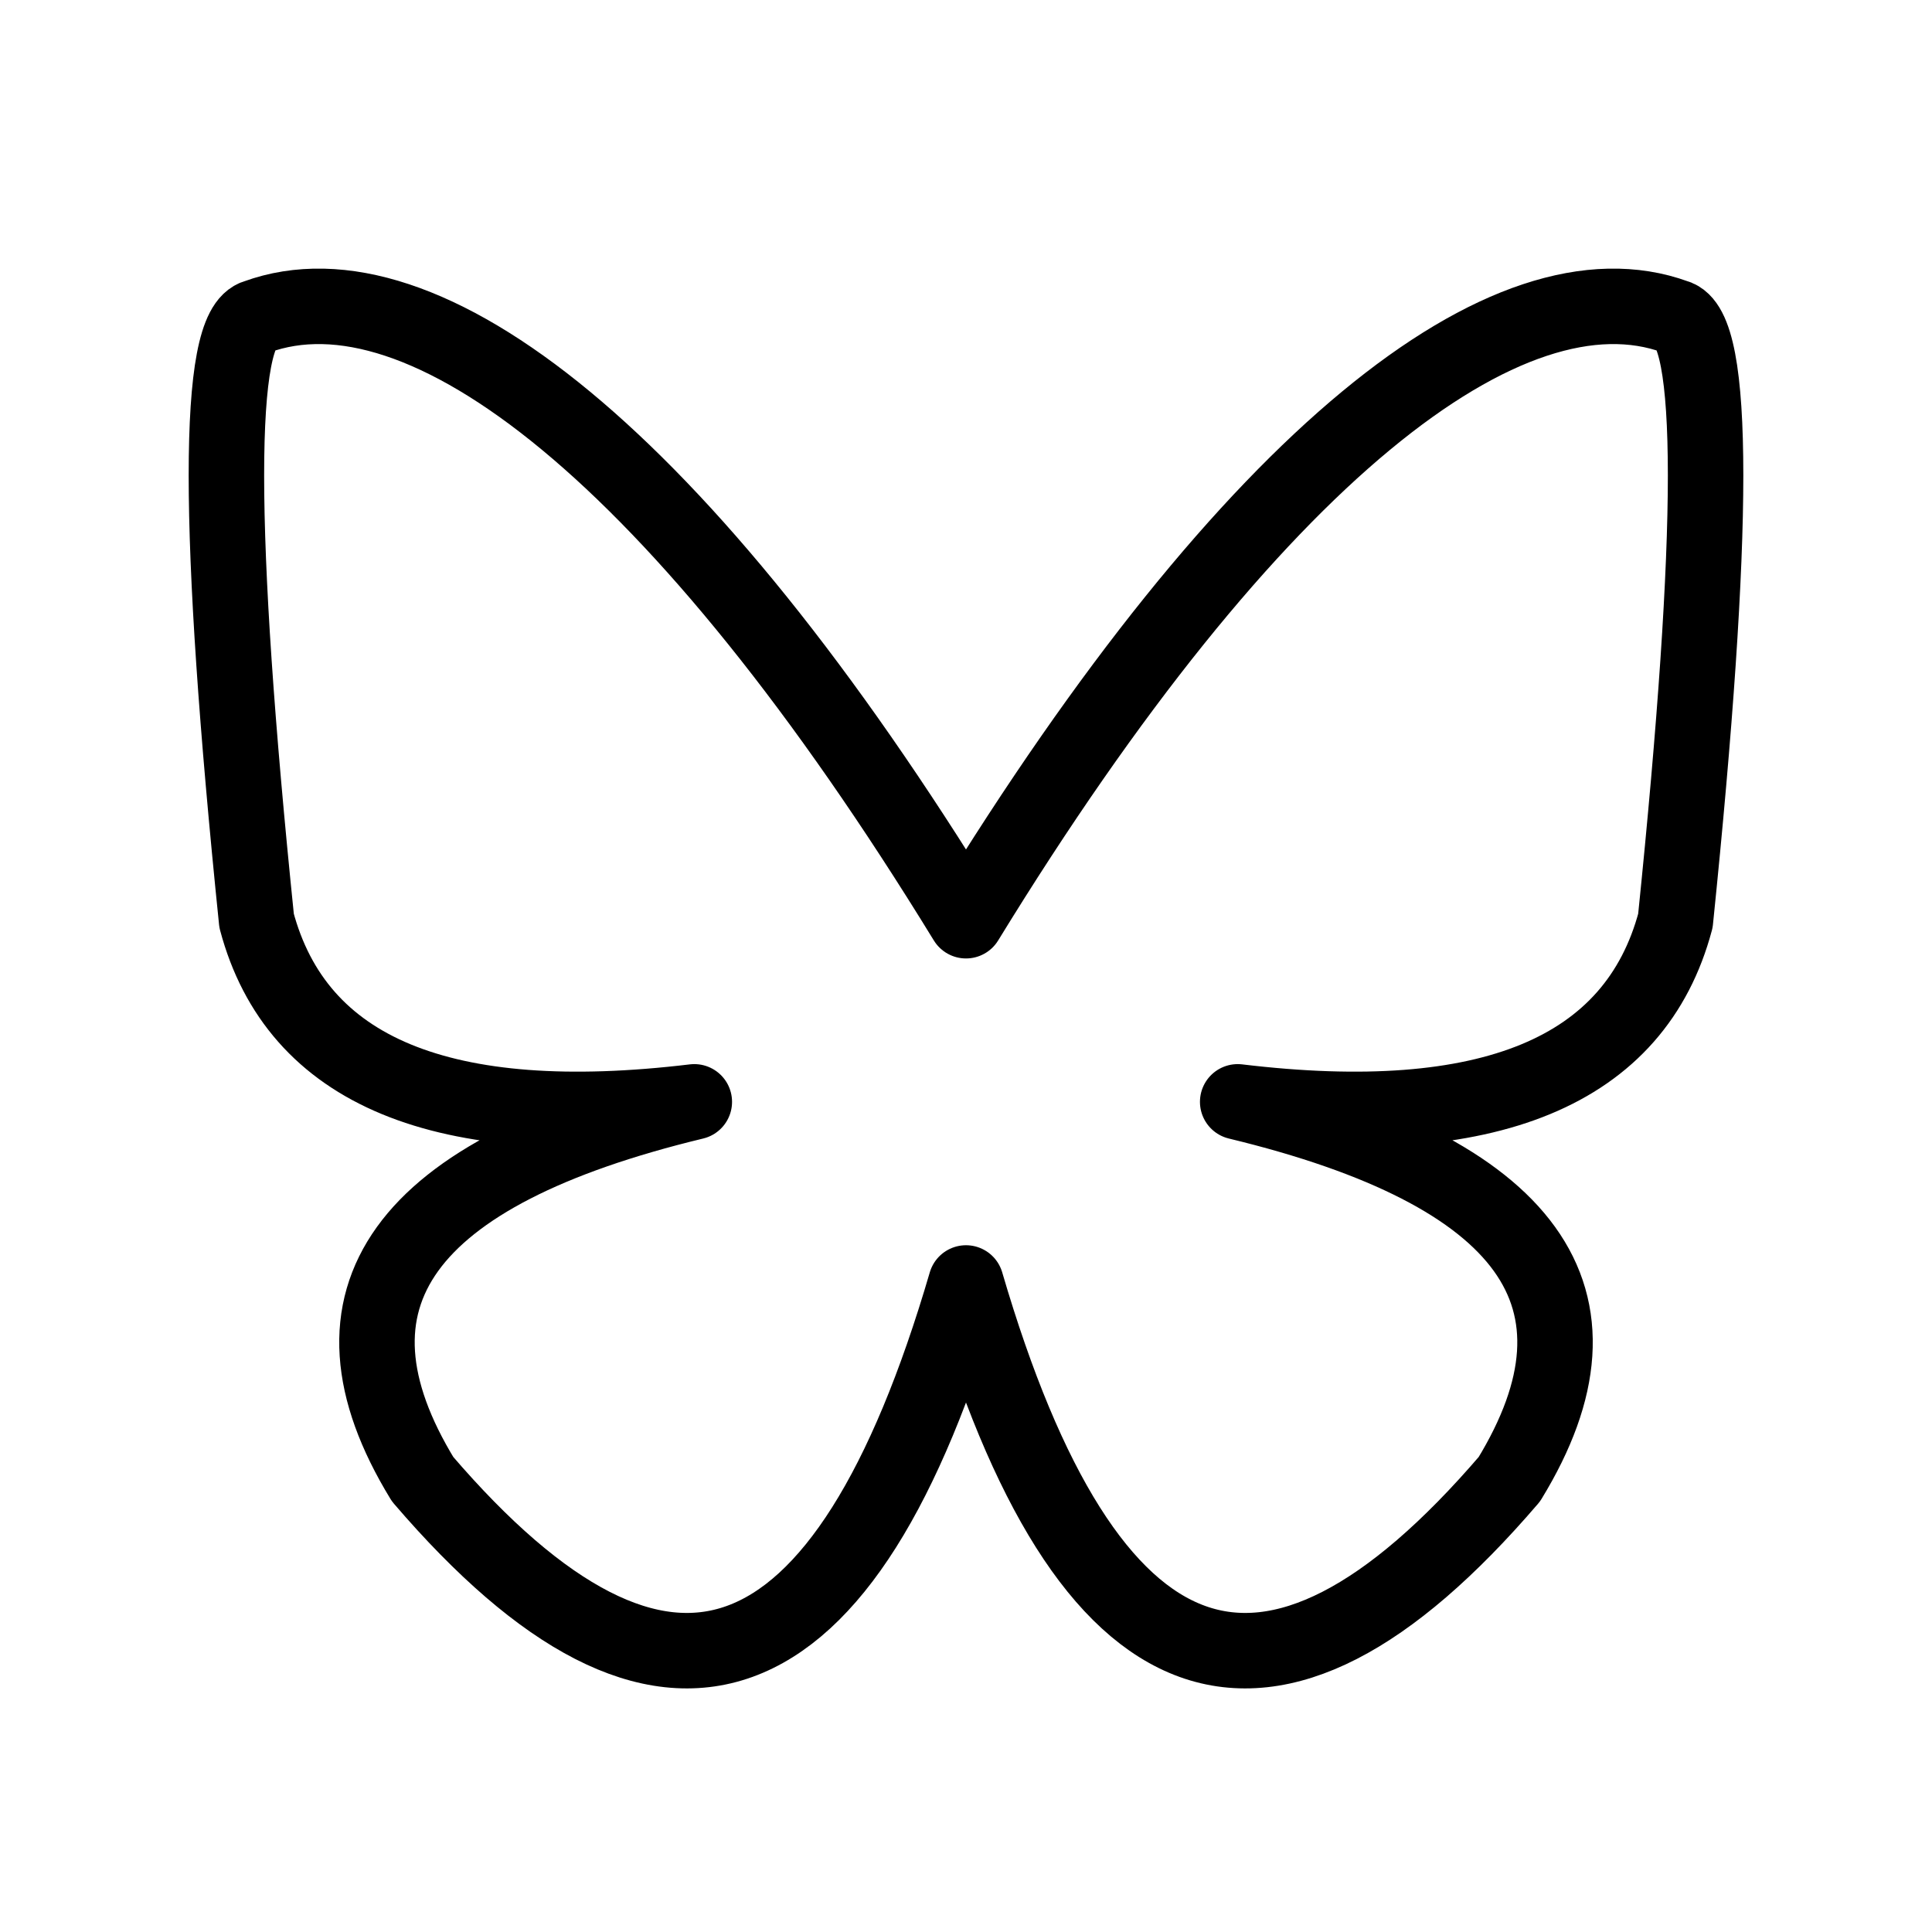 <svg xmlns="http://www.w3.org/2000/svg" viewBox="0 0 128 128" fill="none" stroke="currentColor" stroke-width="5" stroke-linejoin="round" stroke-linecap="round"><path d="M64 85q12 41 36 13 11-18-18-25 25 3 29-12 4-39 0-40c-11-4-28 9-47 40C45 30 28 17 17 21q-4 1 0 40 4 15 29 12-29 7-18 25 24 28 36-13"/></svg>
